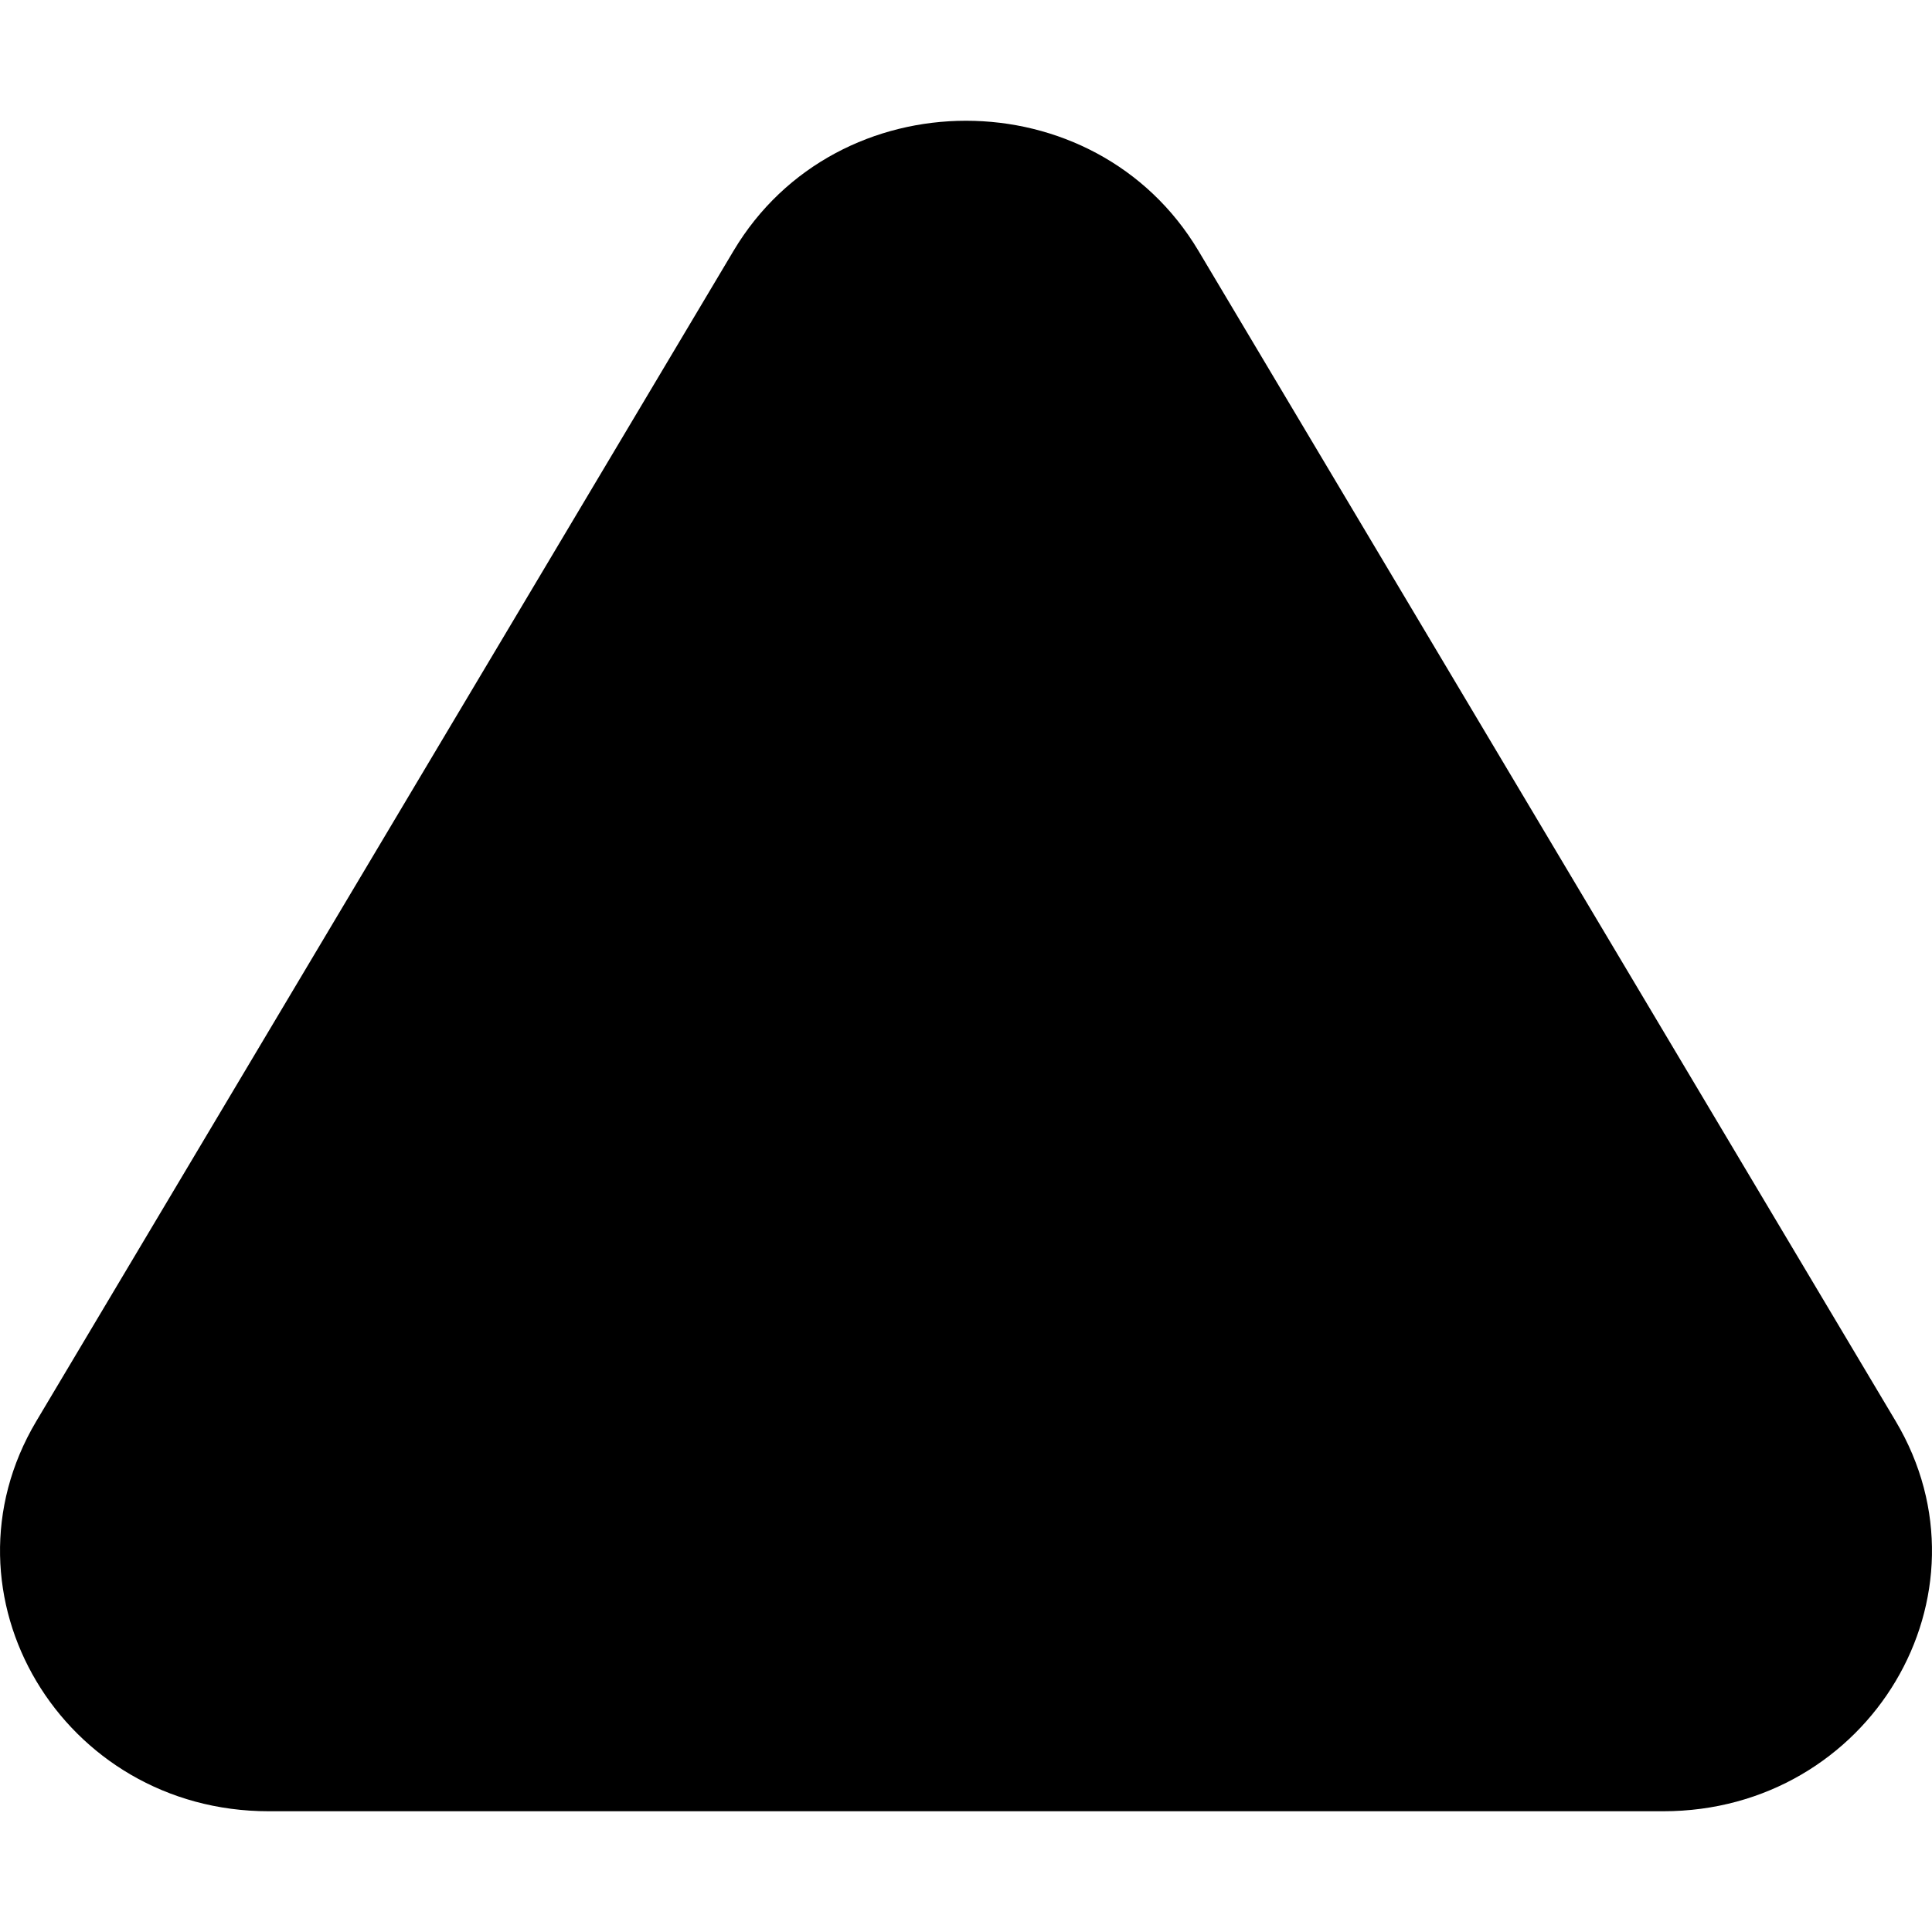 <svg id="svg-triangle" viewBox="0 0 16 16" fill="none" xmlns="http://www.w3.org/2000/svg">
<path d="M6.075 2.077C6.931 0.641 9.069 0.641 9.925 2.077L15.699 11.769C16.554 13.205 15.485 15 13.774 15H2.226C0.515 15 -0.554 13.205 0.301 11.769L6.075 2.077Z" fill="currentColor"/>
</svg>
